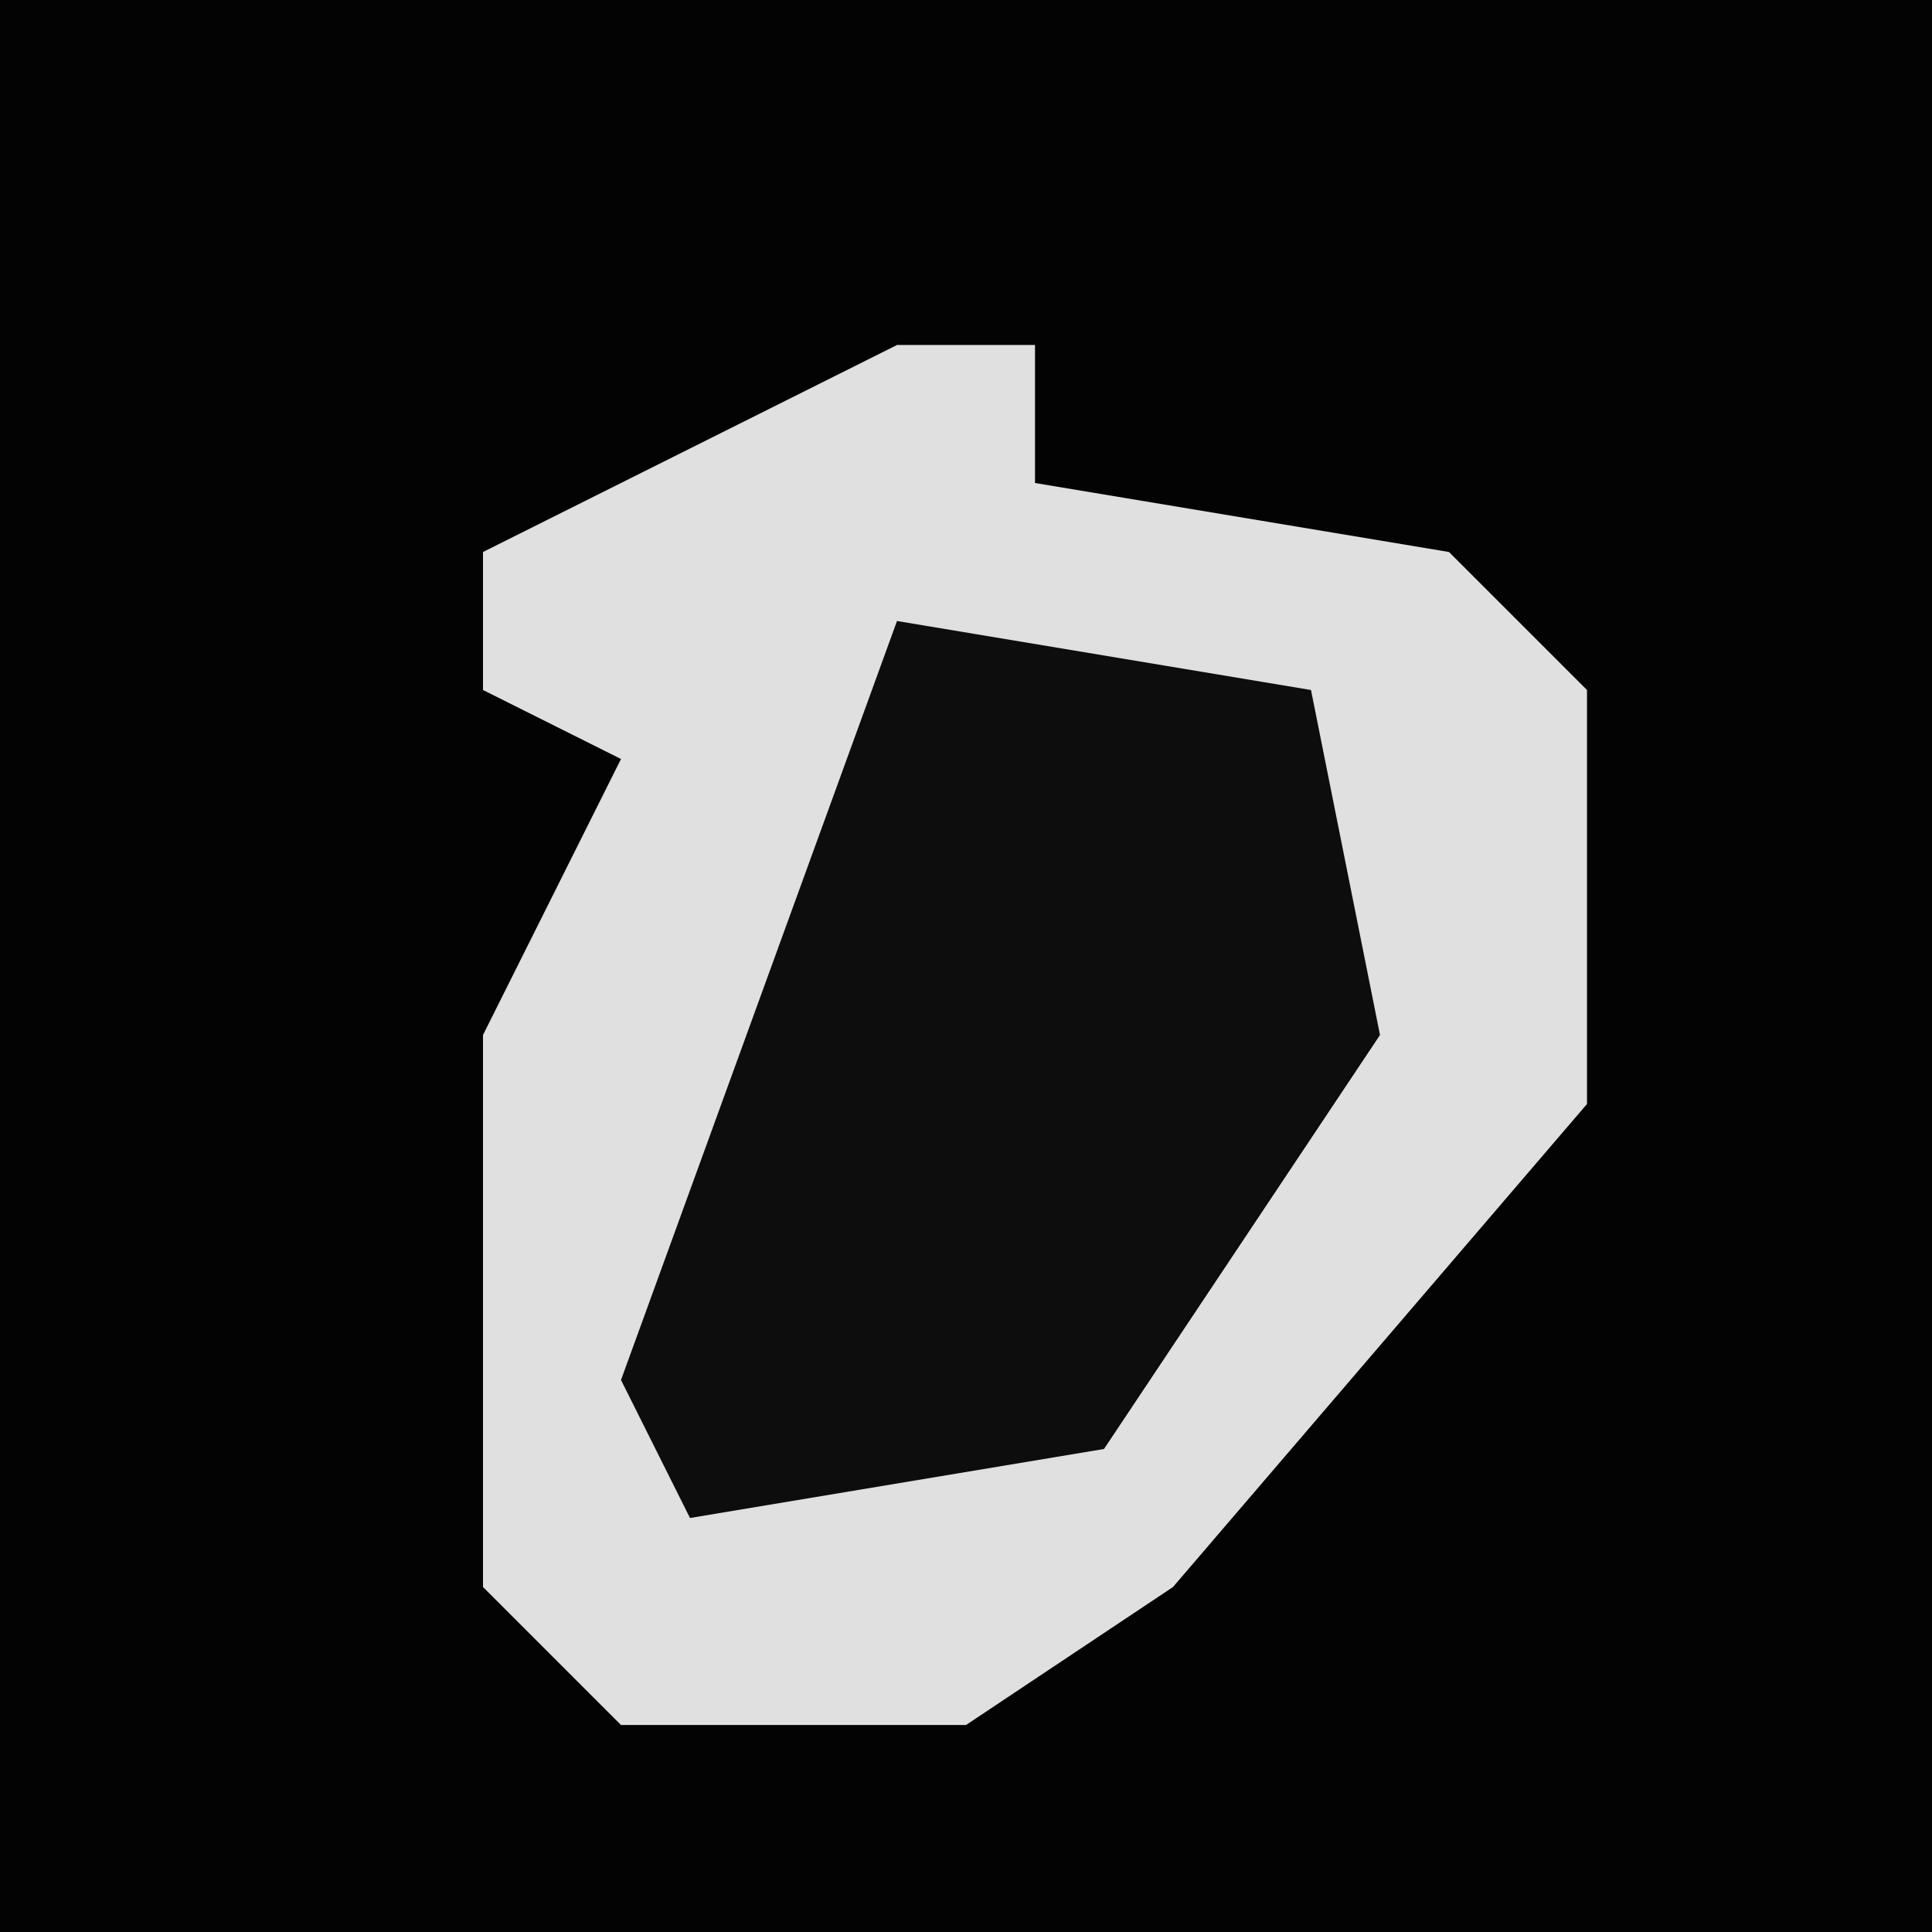 <?xml version="1.0" encoding="UTF-8"?>
<svg version="1.1" xmlns="http://www.w3.org/2000/svg" width="28" height="28">
<path d="M0,0 L28,0 L28,28 L0,28 Z " fill="#030303" transform="translate(0,0)"/>
<path d="M0,0 L2,0 L2,2 L8,3 L10,5 L10,11 L4,18 L1,20 L-4,20 L-6,18 L-6,10 L-4,6 L-6,5 L-6,3 Z " fill="#E0E0E0" transform="translate(13,5)"/>
<path d="M0,0 L6,1 L7,6 L3,12 L-3,13 L-4,11 Z " fill="#0D0D0D" transform="translate(13,9)"/>
</svg>
